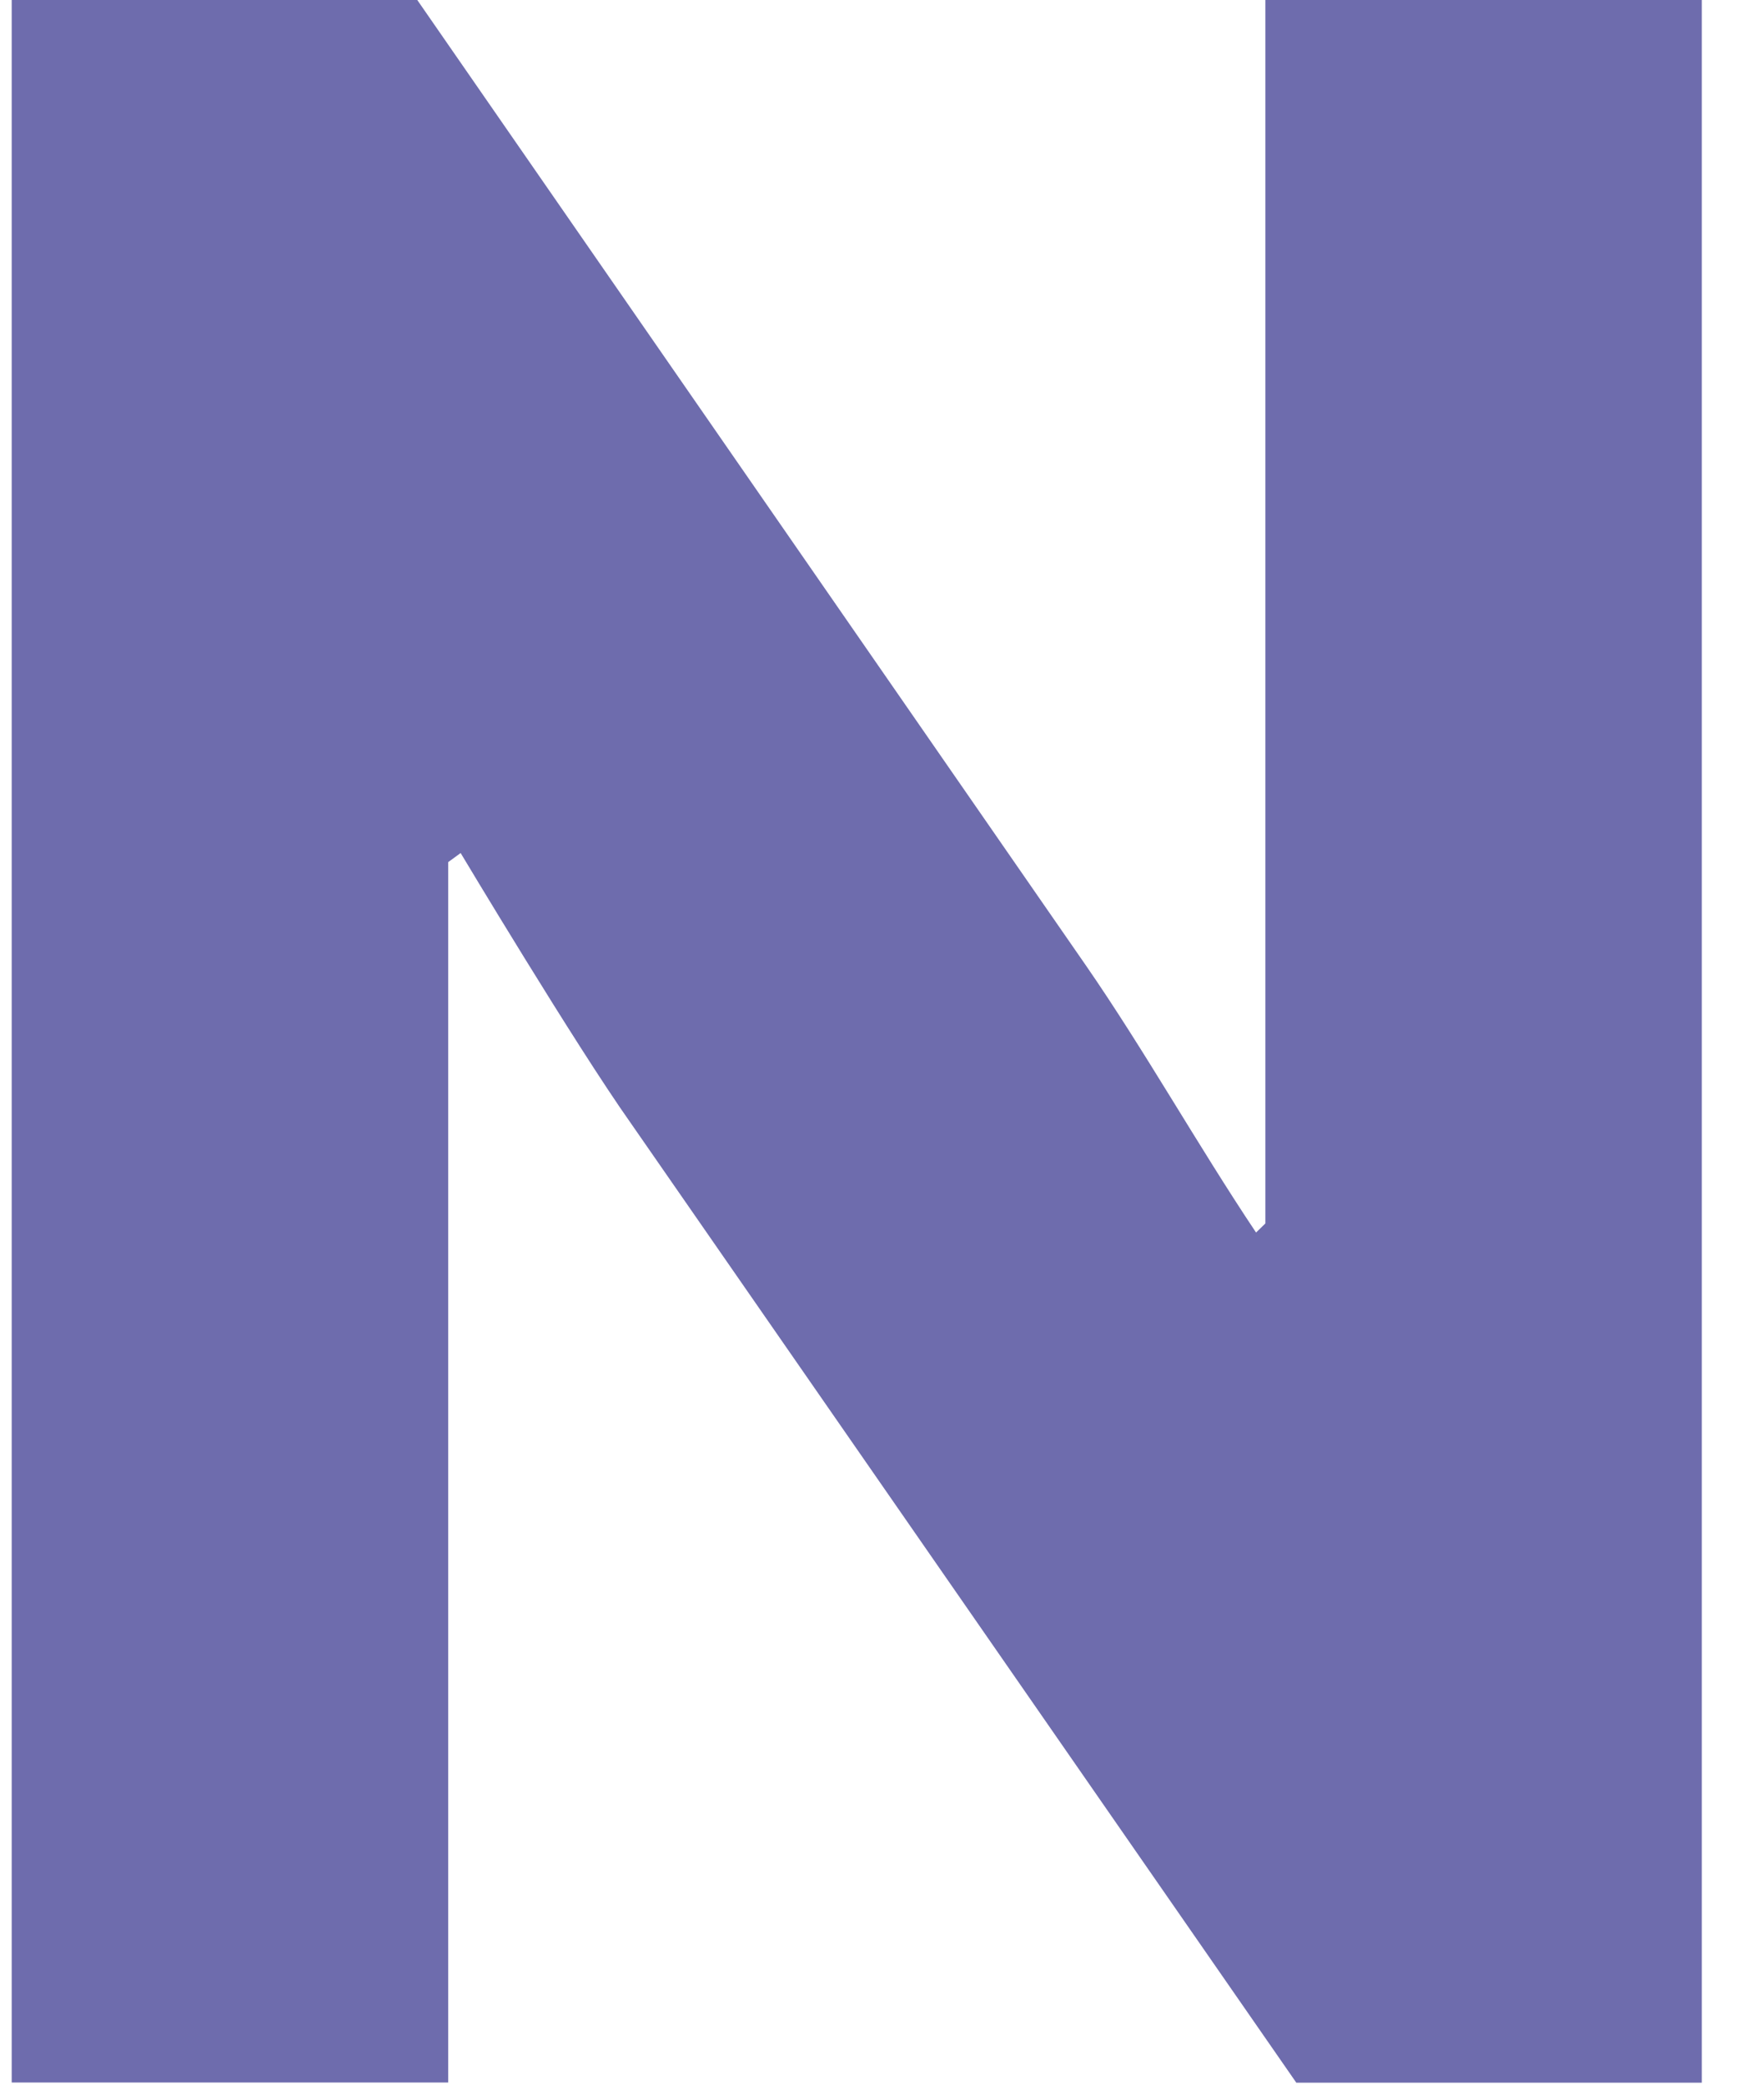 <svg width="22" height="26" viewBox="0 0 22 26" fill="none" xmlns="http://www.w3.org/2000/svg">
<path d="M7.868 14.009C7.172 13.025 5.745 10.639 5.745 10.639L5.59 10.752V25.973H0.146V0H5.204L13.543 12.041C14.275 13.1 14.932 14.275 15.665 15.372L15.781 15.259V0H21.224V25.975H16.167L7.868 14.009Z" fill="#6E6CAD"/>
</svg>
